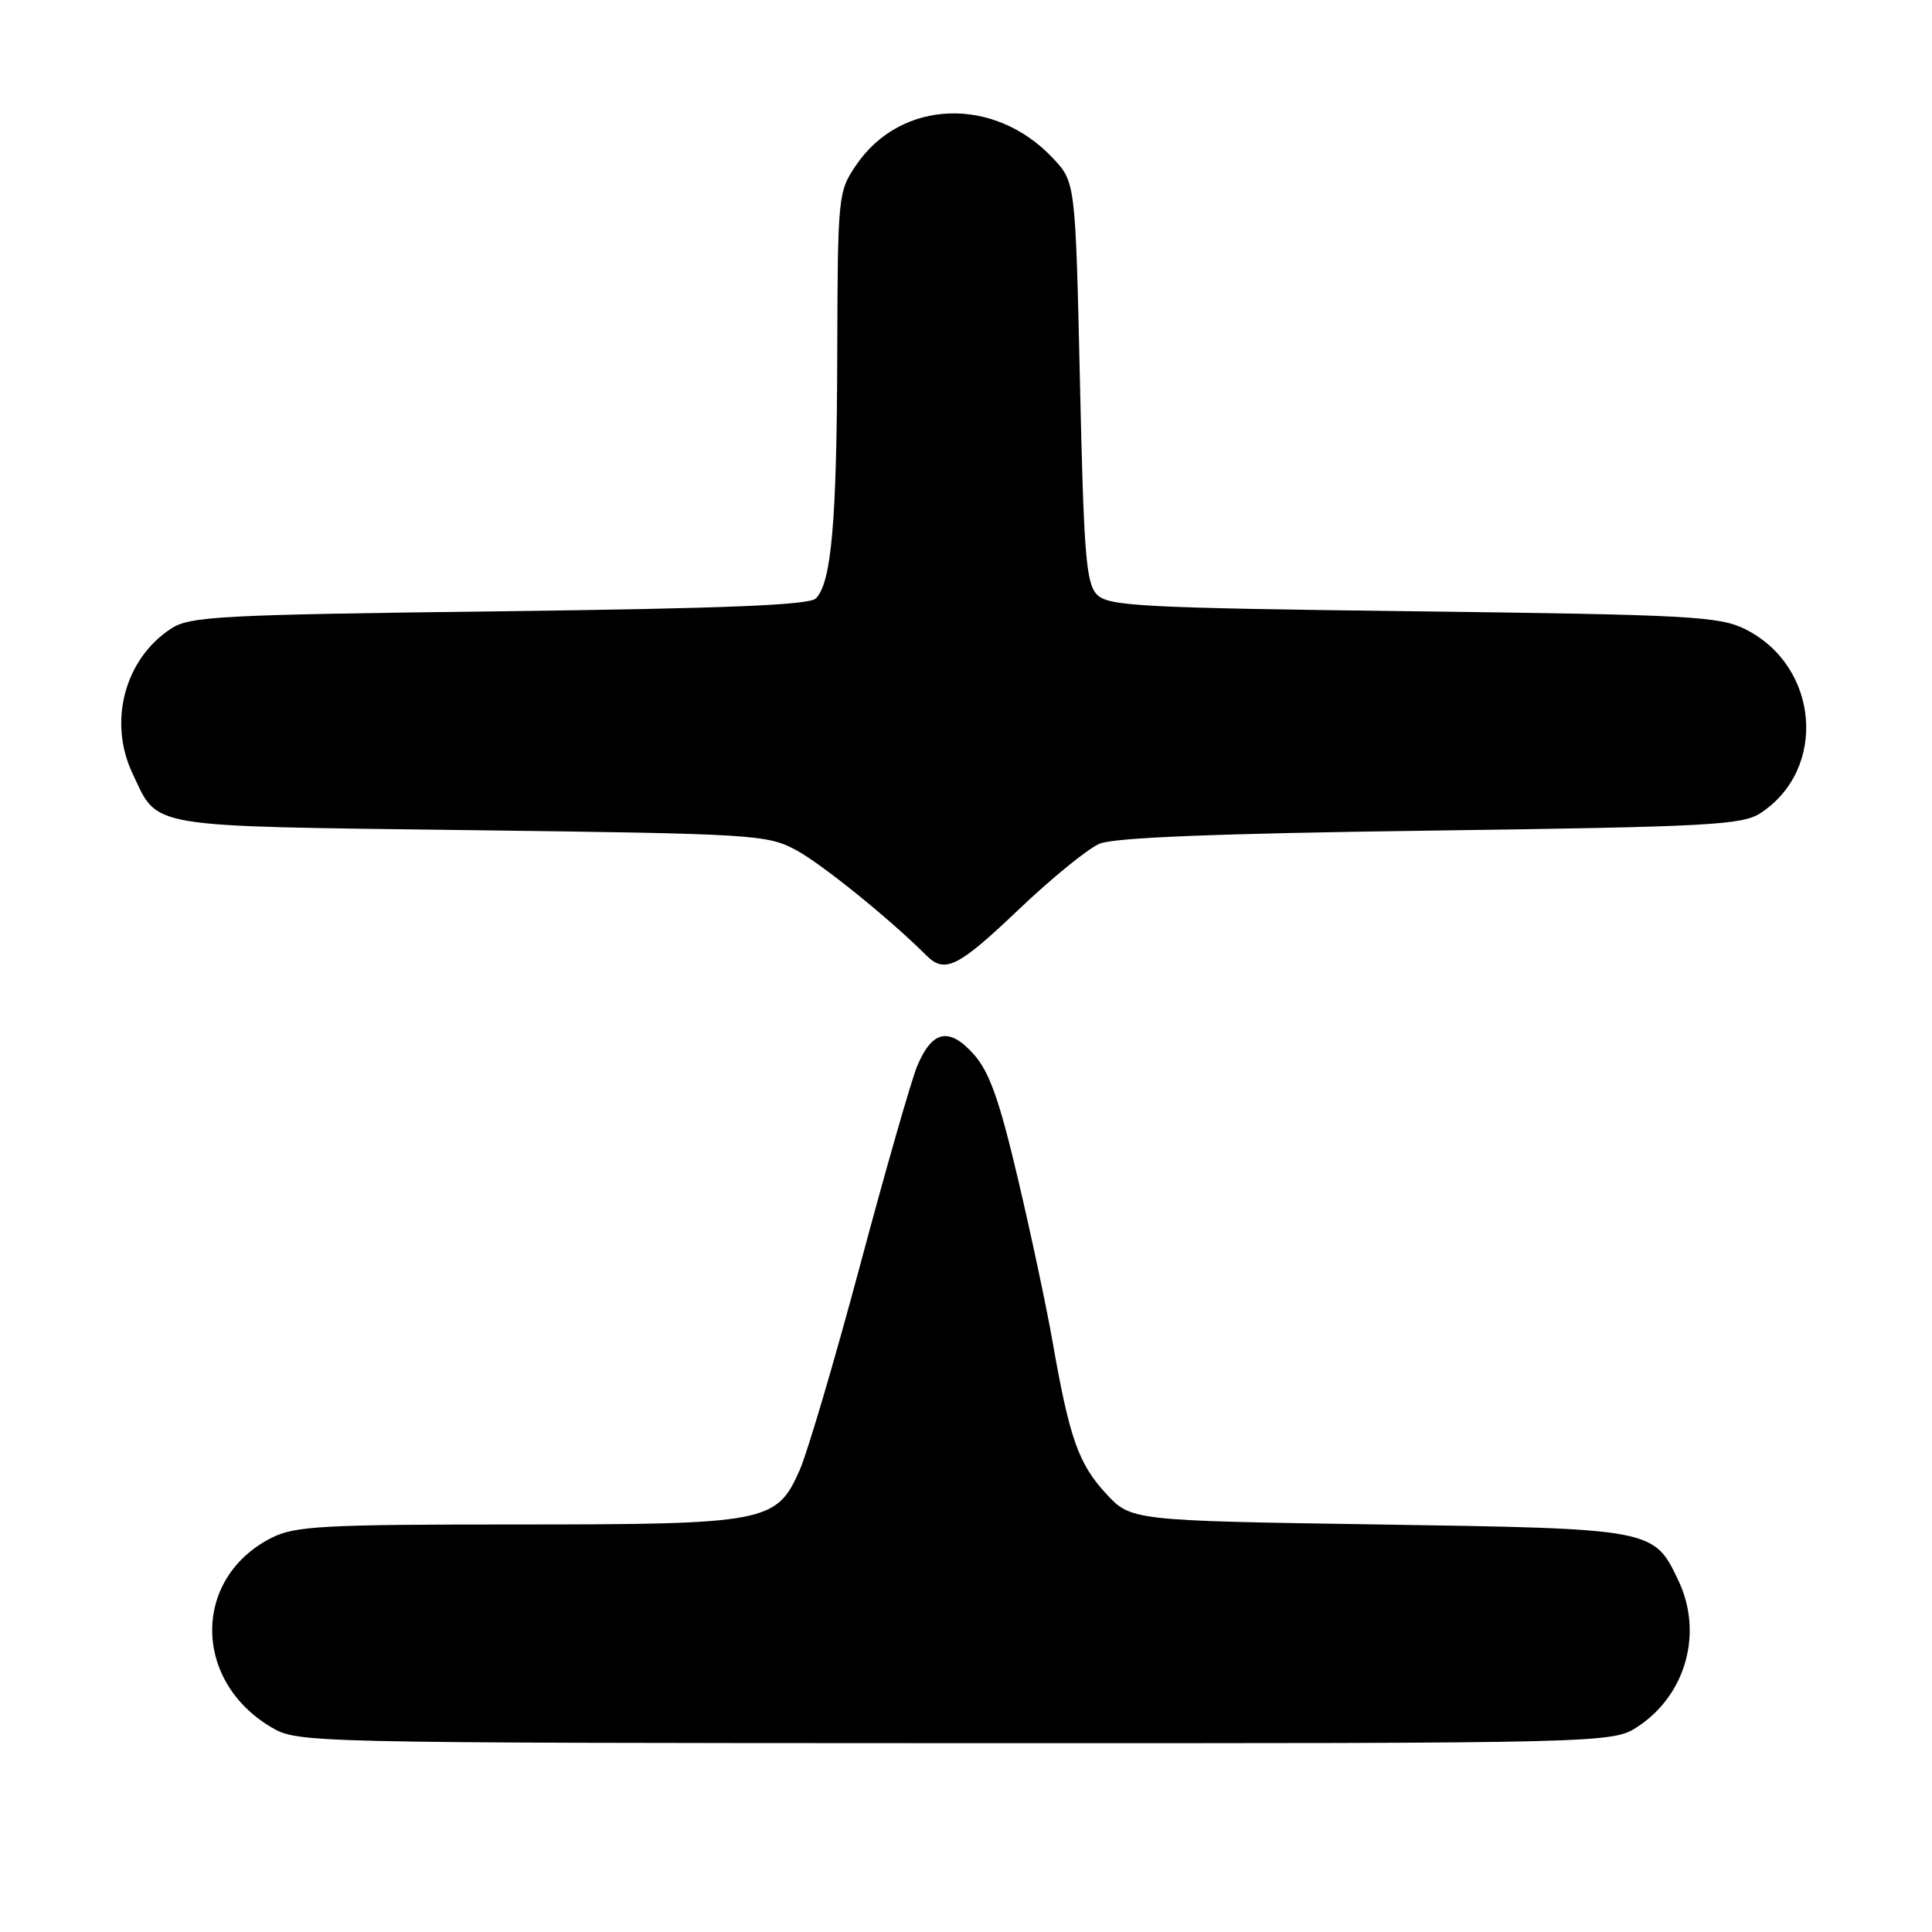 <?xml version="1.0" encoding="UTF-8" standalone="no"?>
<!DOCTYPE svg PUBLIC "-//W3C//DTD SVG 1.1//EN" "http://www.w3.org/Graphics/SVG/1.1/DTD/svg11.dtd" >
<svg xmlns="http://www.w3.org/2000/svg" xmlns:xlink="http://www.w3.org/1999/xlink" version="1.1" viewBox="0 0 256 256">
 <g >
 <path fill="currentColor"
d=" M 217.10 228.73 C 223.42 224.51 225.67 216.33 222.41 209.46 C 219.14 202.55 219.15 202.56 182.67 202.00 C 149.84 201.50 149.84 201.50 146.48 197.83 C 142.88 193.90 141.69 190.49 139.45 177.66 C 138.66 173.17 136.60 163.47 134.86 156.10 C 132.41 145.71 131.10 142.02 129.01 139.68 C 125.76 136.05 123.51 136.53 121.53 141.27 C 120.77 143.08 117.38 154.90 114.00 167.53 C 110.62 180.17 107.00 192.43 105.97 194.78 C 102.90 201.75 101.62 202.00 68.28 202.00 C 42.88 202.00 39.09 202.21 36.02 203.75 C 25.49 209.04 25.48 222.73 36.00 228.90 C 39.46 230.93 40.59 230.95 126.60 230.98 C 213.70 231.00 213.70 231.00 217.10 228.73 Z  M 135.00 120.50 C 139.33 116.37 144.14 112.46 145.69 111.80 C 147.63 110.98 161.13 110.44 189.55 110.06 C 226.50 109.56 230.86 109.32 233.28 107.74 C 242.20 101.89 241.05 88.24 231.23 83.36 C 227.84 81.67 223.85 81.45 187.28 81.00 C 151.28 80.55 146.89 80.32 145.38 78.81 C 143.91 77.34 143.61 73.64 143.10 50.62 C 142.50 24.13 142.50 24.13 139.50 20.94 C 131.73 12.69 119.38 13.13 113.44 21.88 C 111.05 25.40 111.00 25.87 110.94 46.98 C 110.88 69.19 110.17 77.23 108.10 79.30 C 107.23 80.18 95.96 80.63 66.16 81.00 C 29.07 81.46 25.16 81.66 22.66 83.30 C 16.50 87.34 14.31 95.63 17.57 102.51 C 21.04 109.81 18.86 109.44 62.35 110.00 C 100.02 110.48 101.65 110.58 105.50 112.65 C 108.91 114.49 117.91 121.77 122.74 126.59 C 125.19 129.05 126.94 128.18 135.00 120.50 Z "/>
</g>
</svg>